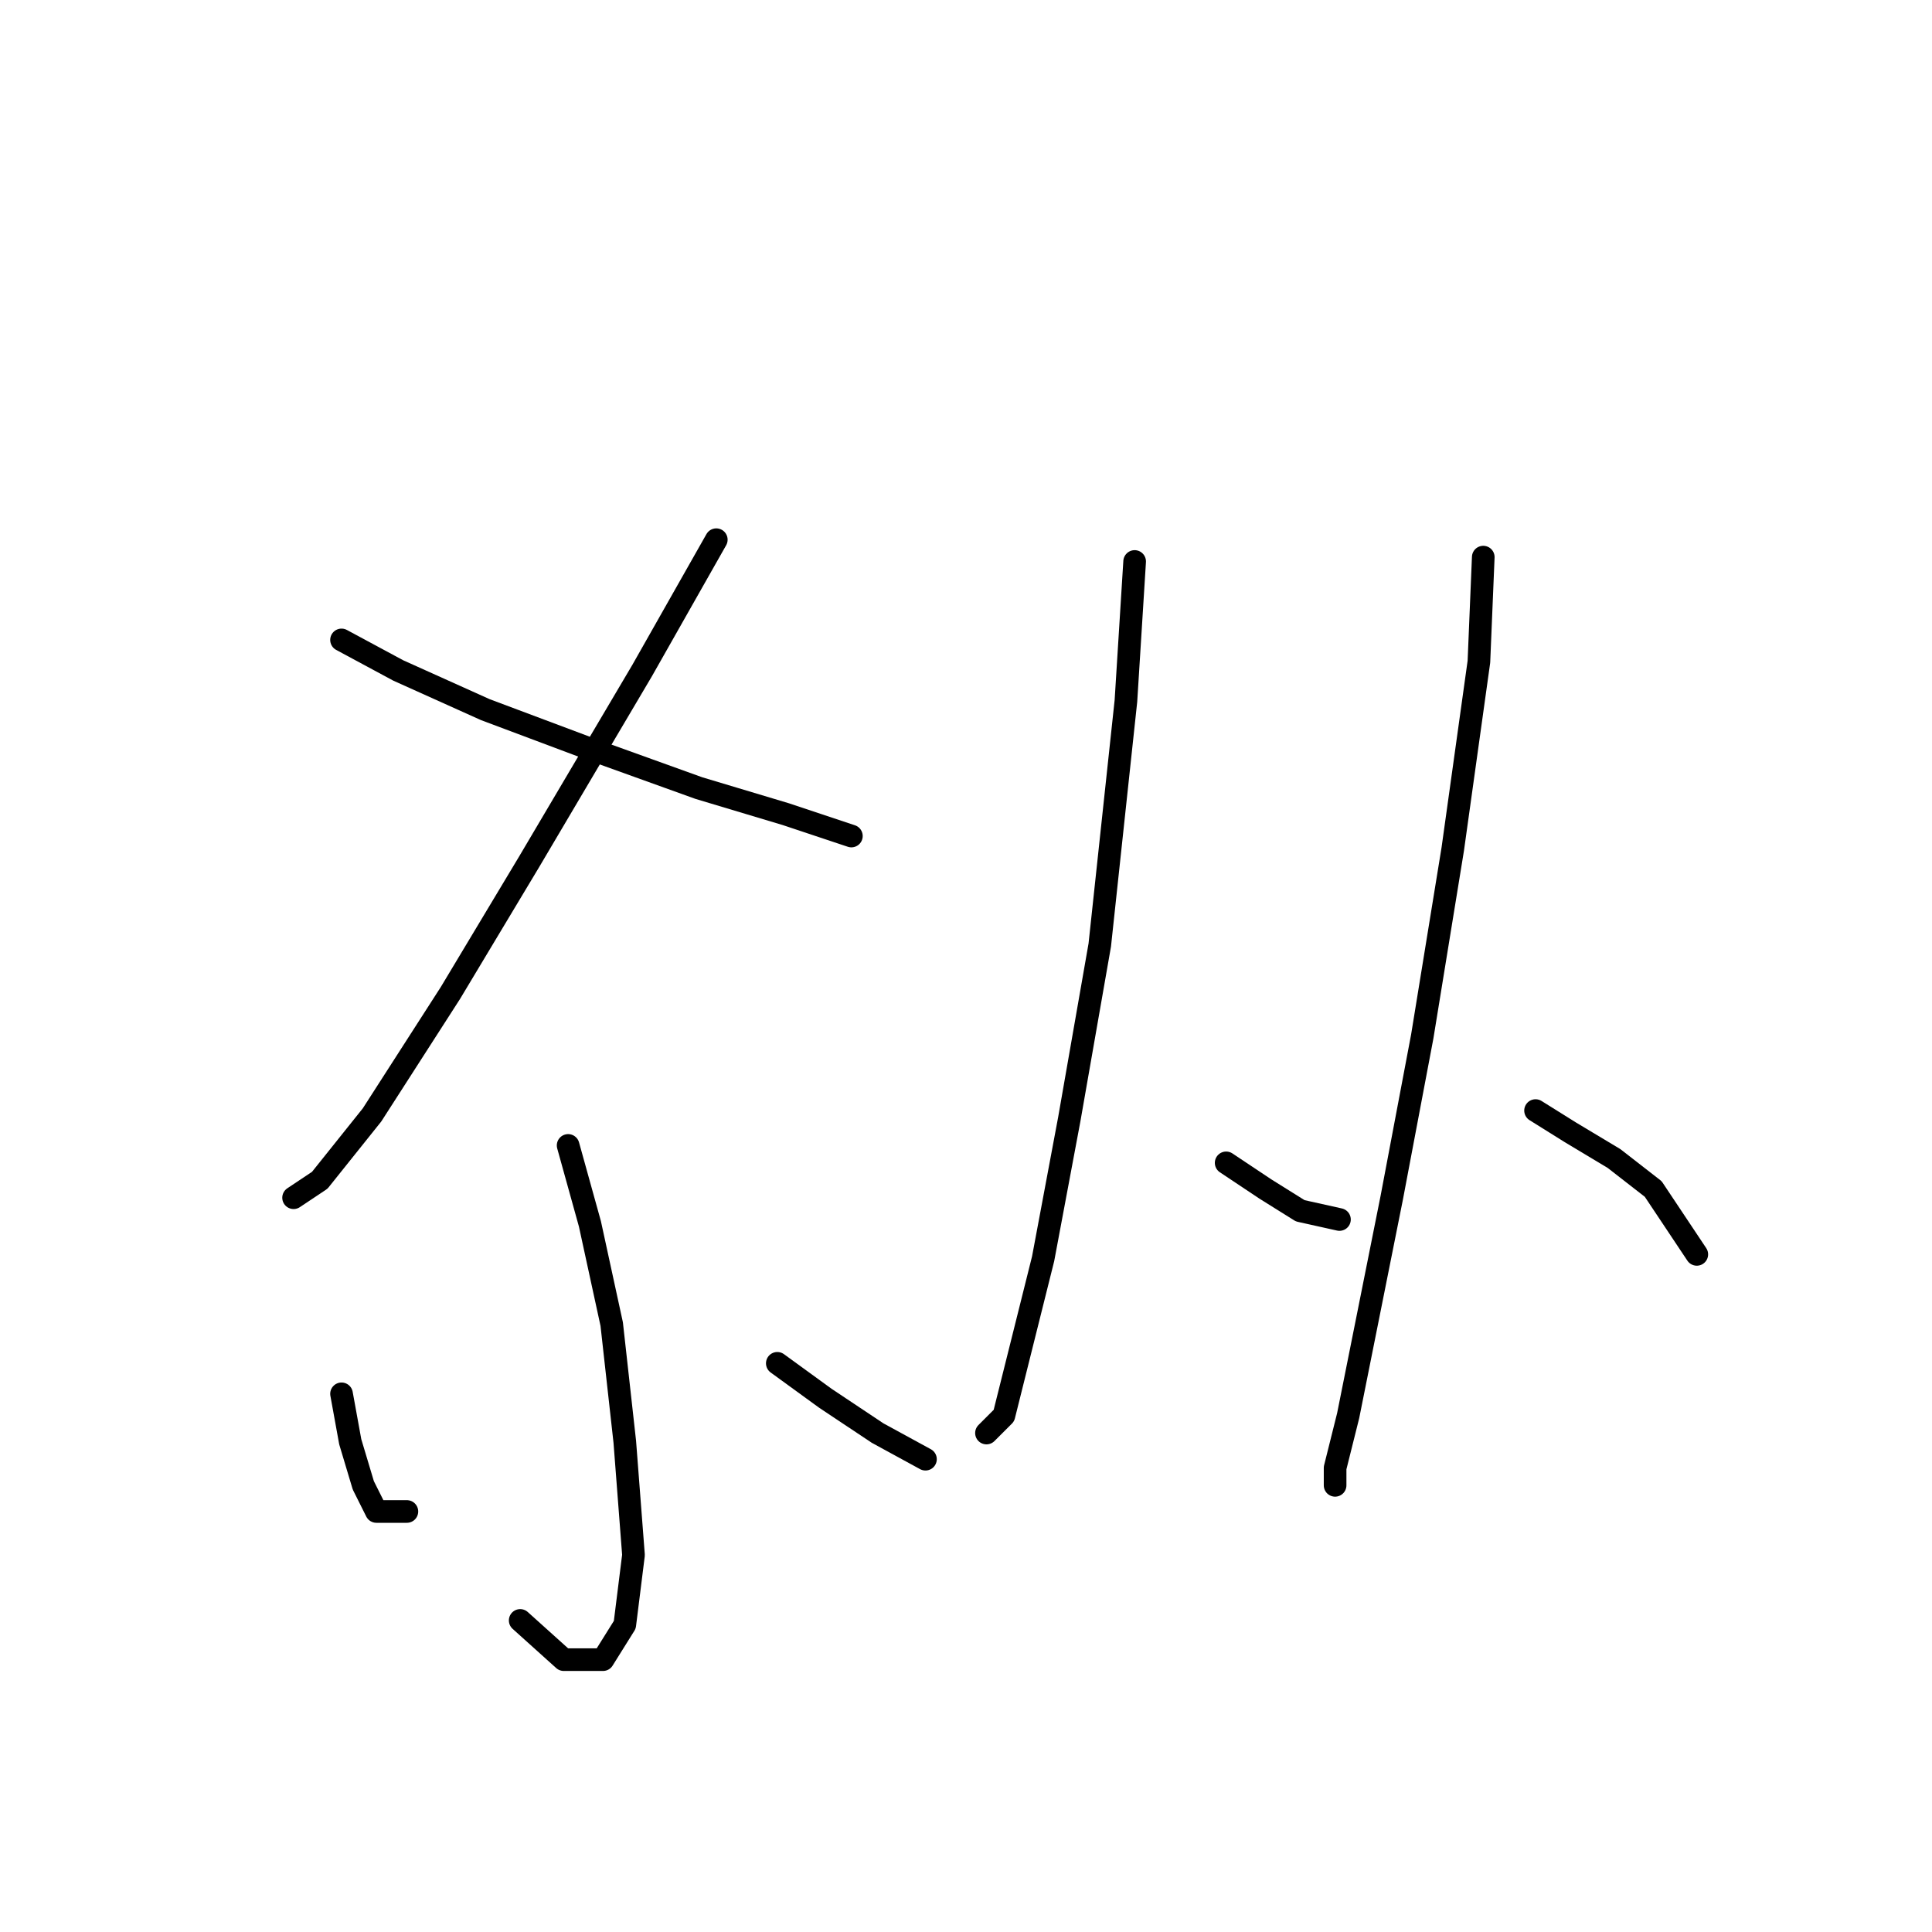<?xml version="1.0" standalone="no"?>
    <svg width="256" height="256" xmlns="http://www.w3.org/2000/svg" version="1.1">
    <polyline stroke="black" stroke-width="3" stroke-linecap="round" fill="transparent" stroke-linejoin="round" points="94.913 71.512 85.096 88.835 70.083 114.242 59.689 131.565 49.296 147.733 42.367 156.394 38.902 158.704 38.902 158.704 " />
        <polyline stroke="black" stroke-width="3" stroke-linecap="round" fill="transparent" stroke-linejoin="round" points="45.254 84.793 52.76 88.835 64.309 94.032 78.167 99.229 92.603 104.426 104.151 107.89 112.813 110.778 112.813 110.778 " />
        <polyline stroke="black" stroke-width="3" stroke-linecap="round" fill="transparent" stroke-linejoin="round" points="75.28 151.775 78.167 162.169 81.054 175.45 82.787 191.04 83.941 206.053 82.787 215.292 79.899 219.912 74.703 219.912 68.928 214.715 68.928 214.715 " />
        <polyline stroke="black" stroke-width="3" stroke-linecap="round" fill="transparent" stroke-linejoin="round" points="45.254 184.689 46.409 191.04 48.141 196.815 49.873 200.279 53.915 200.279 53.915 200.279 " />
        <polyline stroke="black" stroke-width="3" stroke-linecap="round" fill="transparent" stroke-linejoin="round" points="102.997 180.647 109.348 185.266 116.278 189.885 122.629 193.35 122.629 193.35 " />
        <polyline stroke="black" stroke-width="3" stroke-linecap="round" fill="transparent" stroke-linejoin="round" points="150.346 74.399 149.191 92.877 145.726 125.213 141.684 148.31 138.22 166.788 134.755 180.647 133.023 187.576 130.713 189.885 130.713 189.885 " />
        <polyline stroke="black" stroke-width="3" stroke-linecap="round" fill="transparent" stroke-linejoin="round" points="162.472 154.085 167.669 157.549 172.288 160.436 177.485 161.591 177.485 161.591 " />
        <polyline stroke="black" stroke-width="3" stroke-linecap="round" fill="transparent" stroke-linejoin="round" points="196.54 73.822 195.963 87.68 192.498 112.51 188.456 137.339 184.414 158.704 180.95 176.027 178.64 187.576 176.908 194.505 176.908 196.815 176.908 196.815 " />
        <polyline stroke="black" stroke-width="3" stroke-linecap="round" fill="transparent" stroke-linejoin="round" points="203.469 147.156 208.089 150.043 213.863 153.507 219.06 157.549 224.834 166.211 224.834 166.211 " />
        </svg>